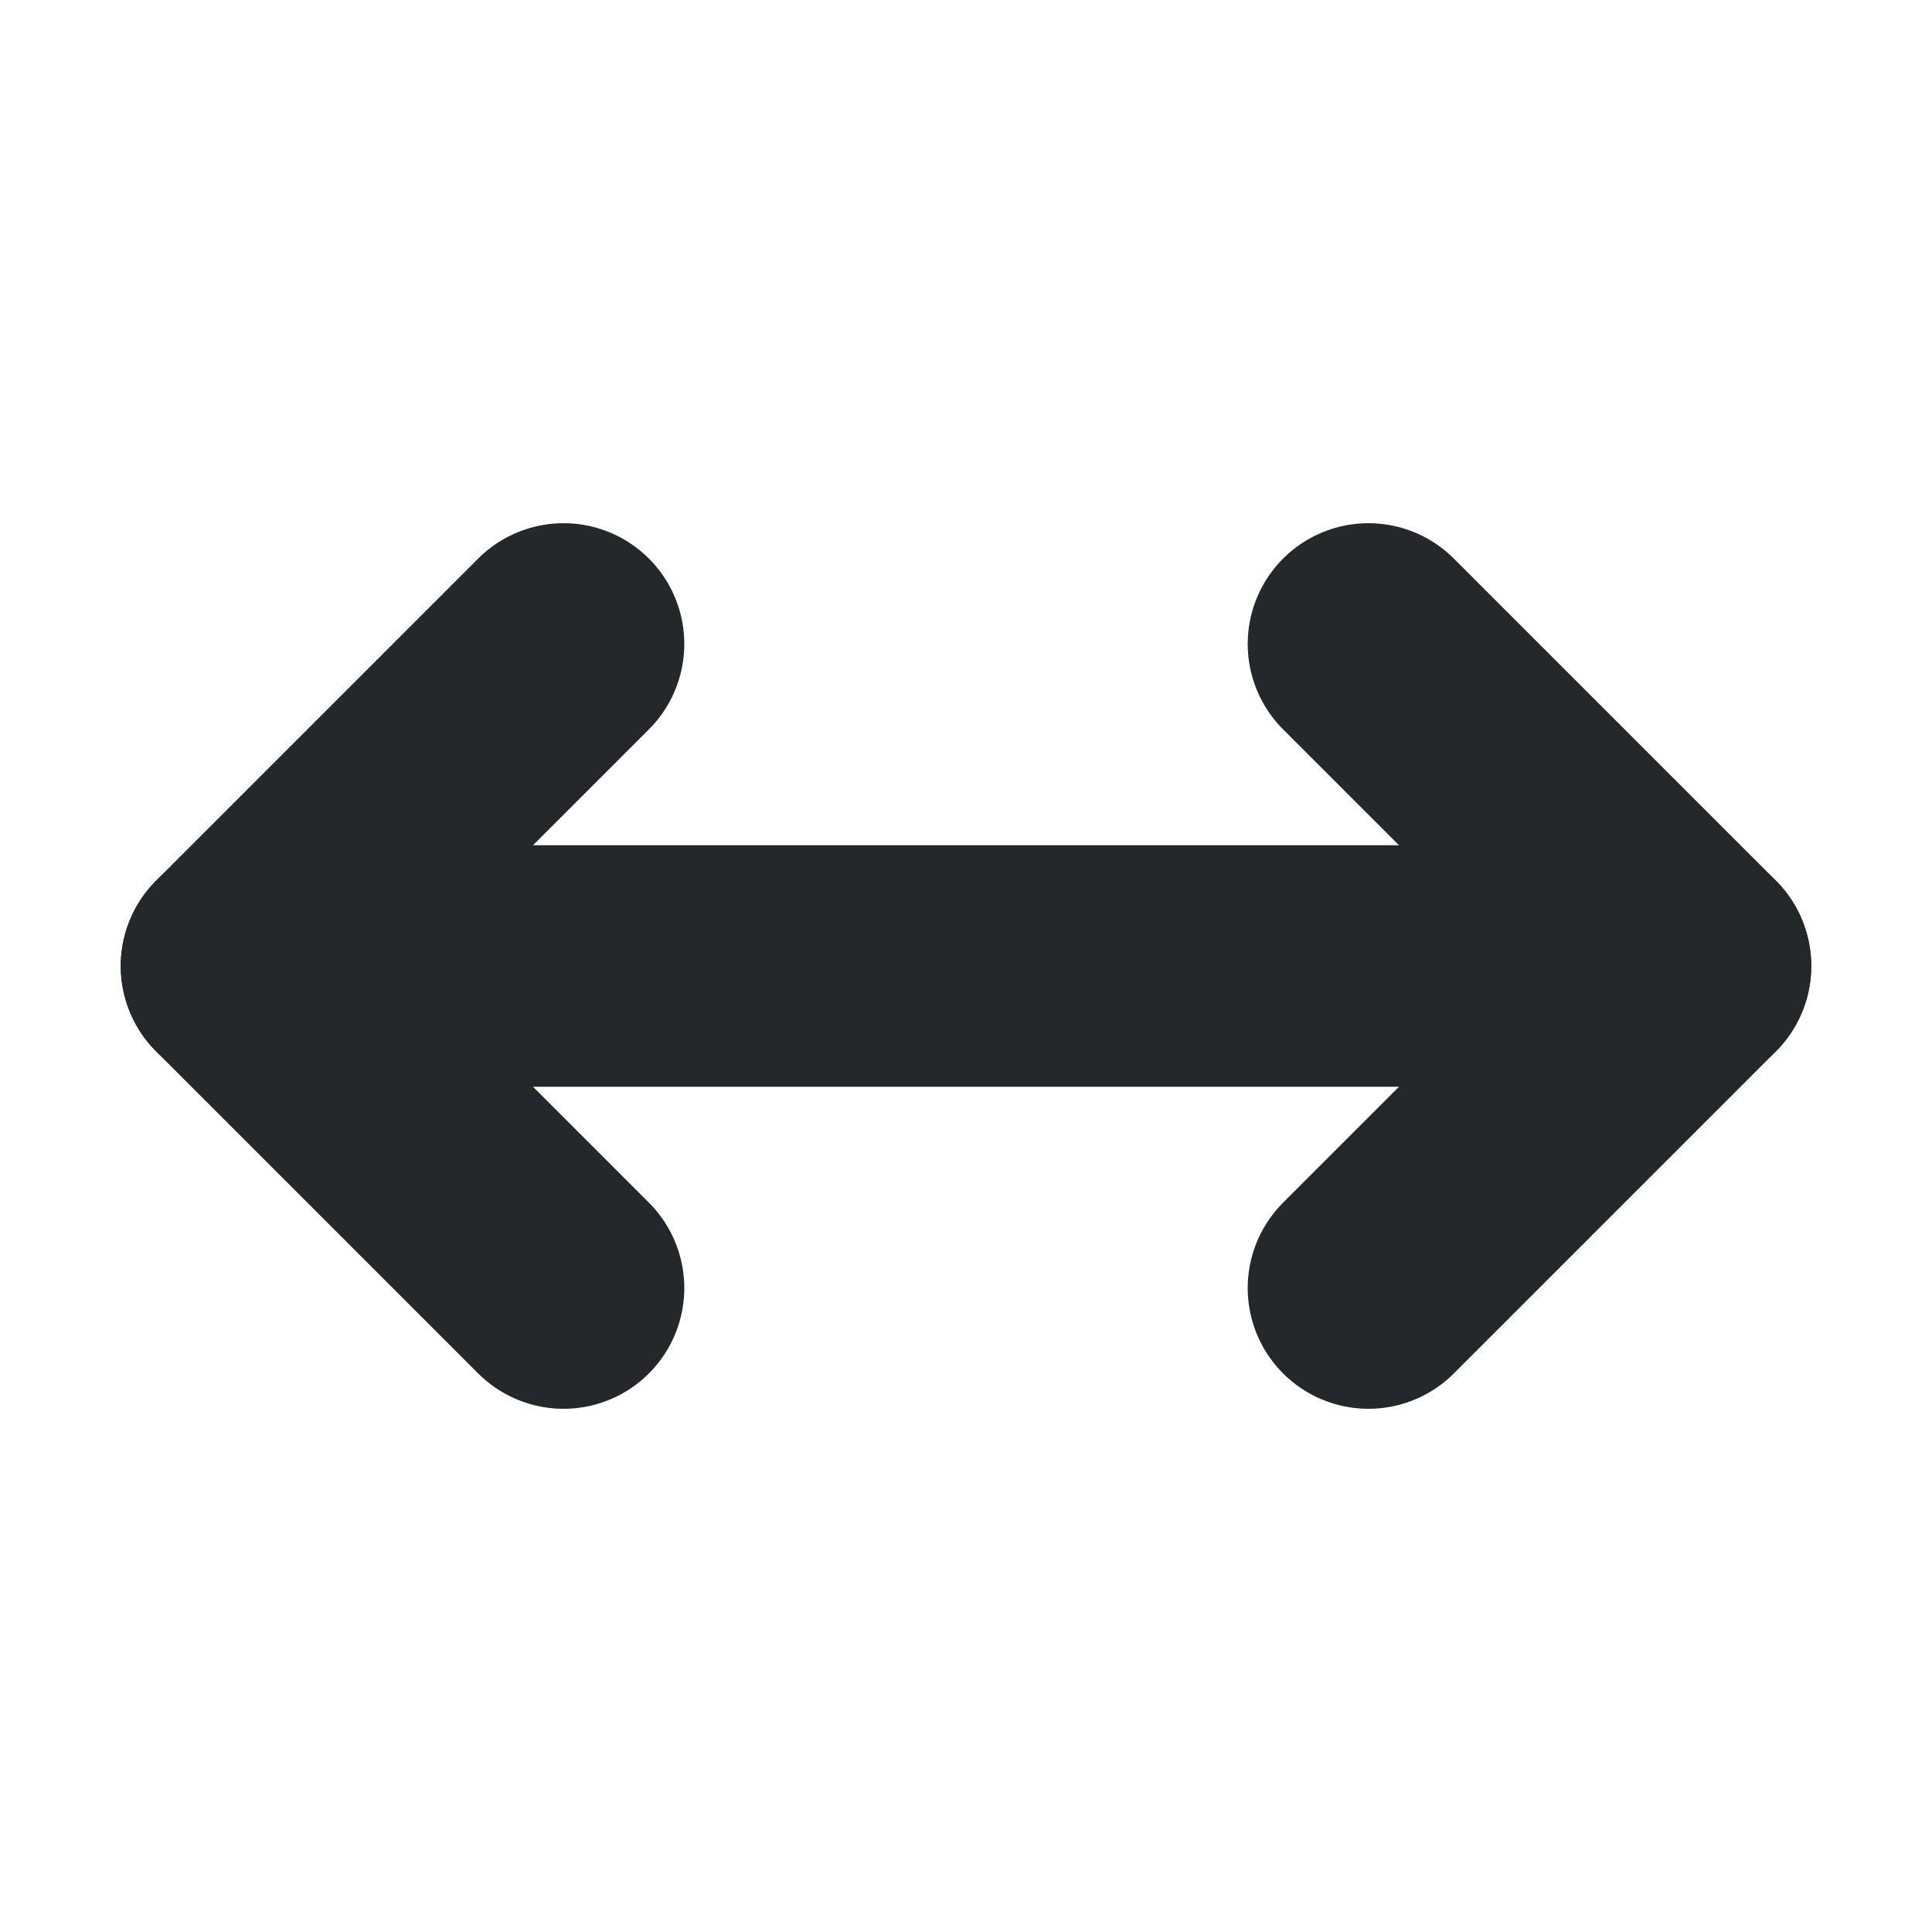 <svg width="16" height="16" viewBox="0 0 16 16" fill="none" xmlns="http://www.w3.org/2000/svg">
<path d="M4.667 5.333L2 8L4.667 10.667" stroke="#24282B" stroke-width="2" stroke-linecap="round" stroke-linejoin="round"/>
<path d="M11.333 5.333L14 8L11.333 10.667" stroke="#24282B" stroke-width="2" stroke-linecap="round" stroke-linejoin="round"/>
<path d="M2 8H14" stroke="#24282B" stroke-width="2" stroke-linecap="round" stroke-linejoin="round"/>
</svg>
